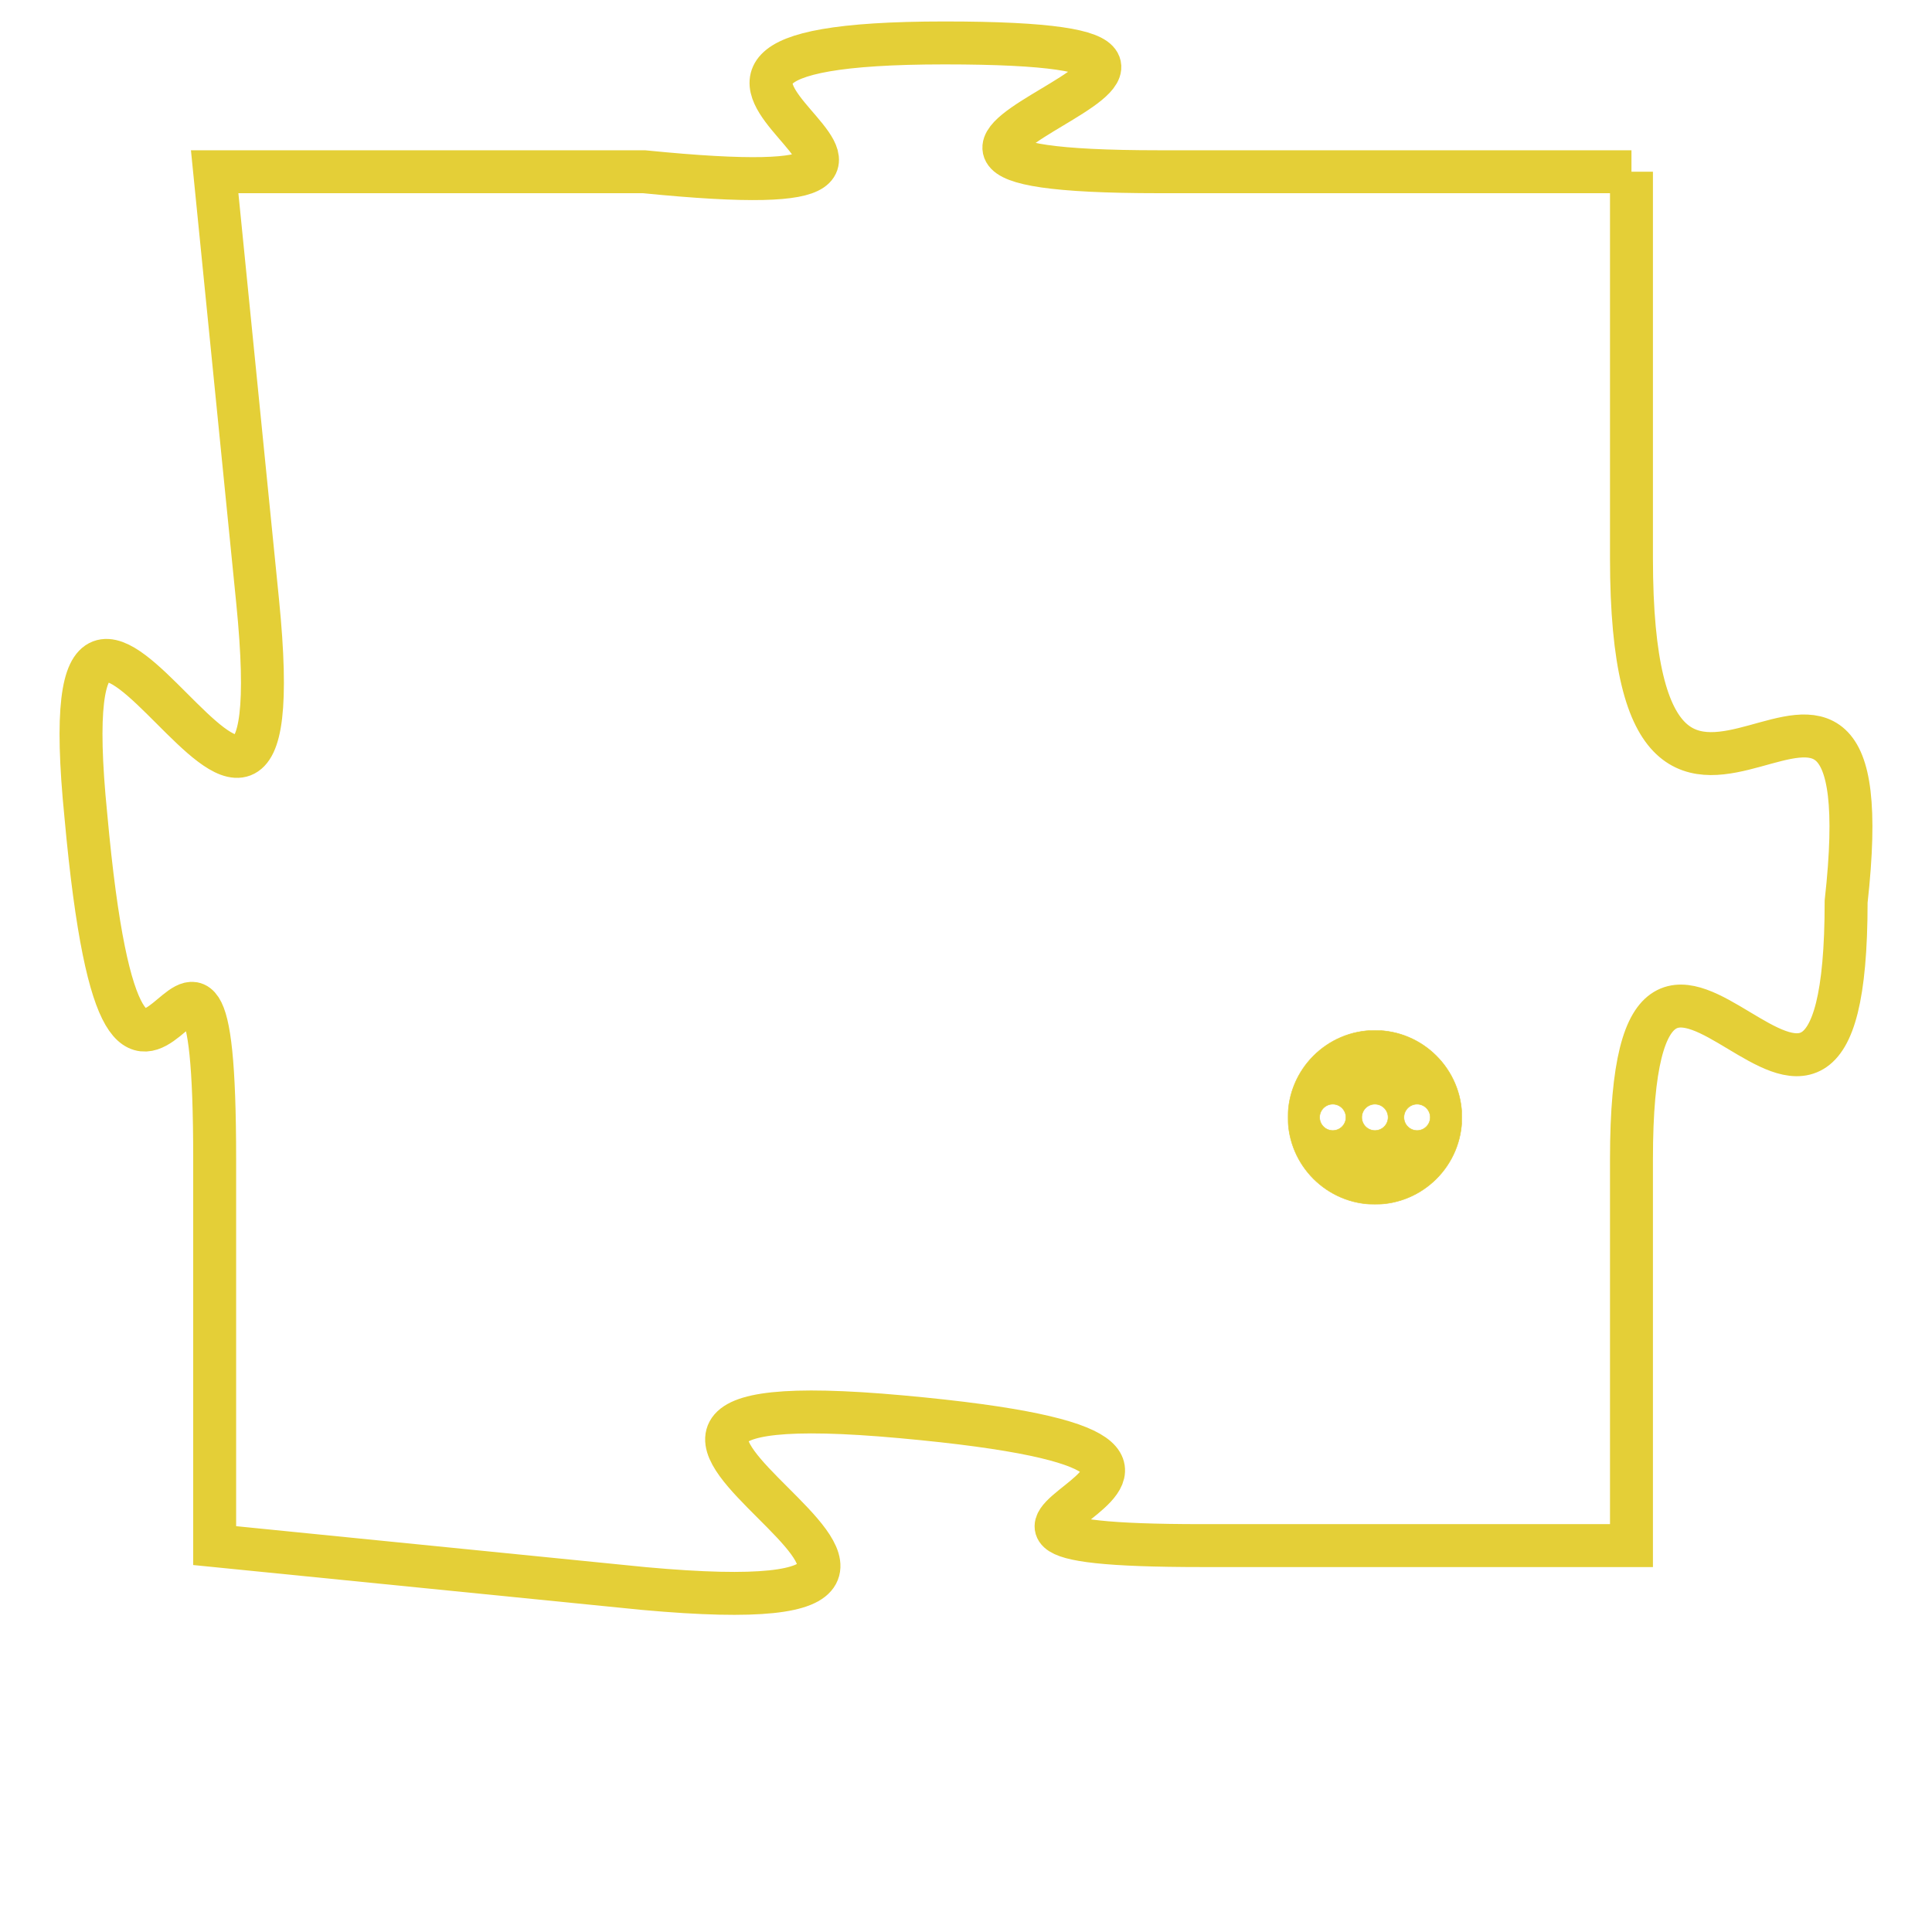 <svg version="1.1" xmlns="http://www.w3.org/2000/svg" xmlns:xlink="http://www.w3.org/1999/xlink" fill="transparent" x="0" y="0" width="350" height="350" preserveAspectRatio="xMinYMin slice"><style type="text/css">.links{fill:transparent;stroke: #E4CF37;}.links:hover{fill:#63D272; opacity:0.4;}</style><defs><g id="allt"><path id="t987" d="M2574,224 L2563,224 C2553,224 2568,221 2558,221 C2548,221 2561,225 2551,224 L2541,224 2541,224 L2542,234 C2543,244 2537,229 2538,239 C2539,250 2541,238 2541,247 L2541,256 2541,256 L2551,257 C2562,258 2546,252 2557,253 C2568,254 2555,256 2564,256 L2574,256 2574,256 L2574,247 C2574,238 2579,250 2579,241 C2580,232 2574,243 2574,233 L2574,224"/></g><clipPath id="c" clipRule="evenodd" fill="transparent"><use href="#t987"/></clipPath></defs><svg viewBox="2536 220 45 39" preserveAspectRatio="xMinYMin meet"><svg width="4380" height="2430"><g><image crossorigin="anonymous" x="0" y="0" href="https://nftpuzzle.license-token.com/assets/completepuzzle.svg" width="100%" height="100%" /><g class="links"><use href="#t987"/></g></g></svg><svg x="2566" y="244" height="9%" width="9%" viewBox="0 0 330 330"><g><a xlink:href="https://nftpuzzle.license-token.com/" class="links"><title>See the most innovative NFT based token software licensing project</title><path fill="#E4CF37" id="more" d="M165,0C74.019,0,0,74.019,0,165s74.019,165,165,165s165-74.019,165-165S255.981,0,165,0z M85,190 c-13.785,0-25-11.215-25-25s11.215-25,25-25s25,11.215,25,25S98.785,190,85,190z M165,190c-13.785,0-25-11.215-25-25 s11.215-25,25-25s25,11.215,25,25S178.785,190,165,190z M245,190c-13.785,0-25-11.215-25-25s11.215-25,25-25 c13.785,0,25,11.215,25,25S258.785,190,245,190z"></path></a></g></svg></svg></svg>